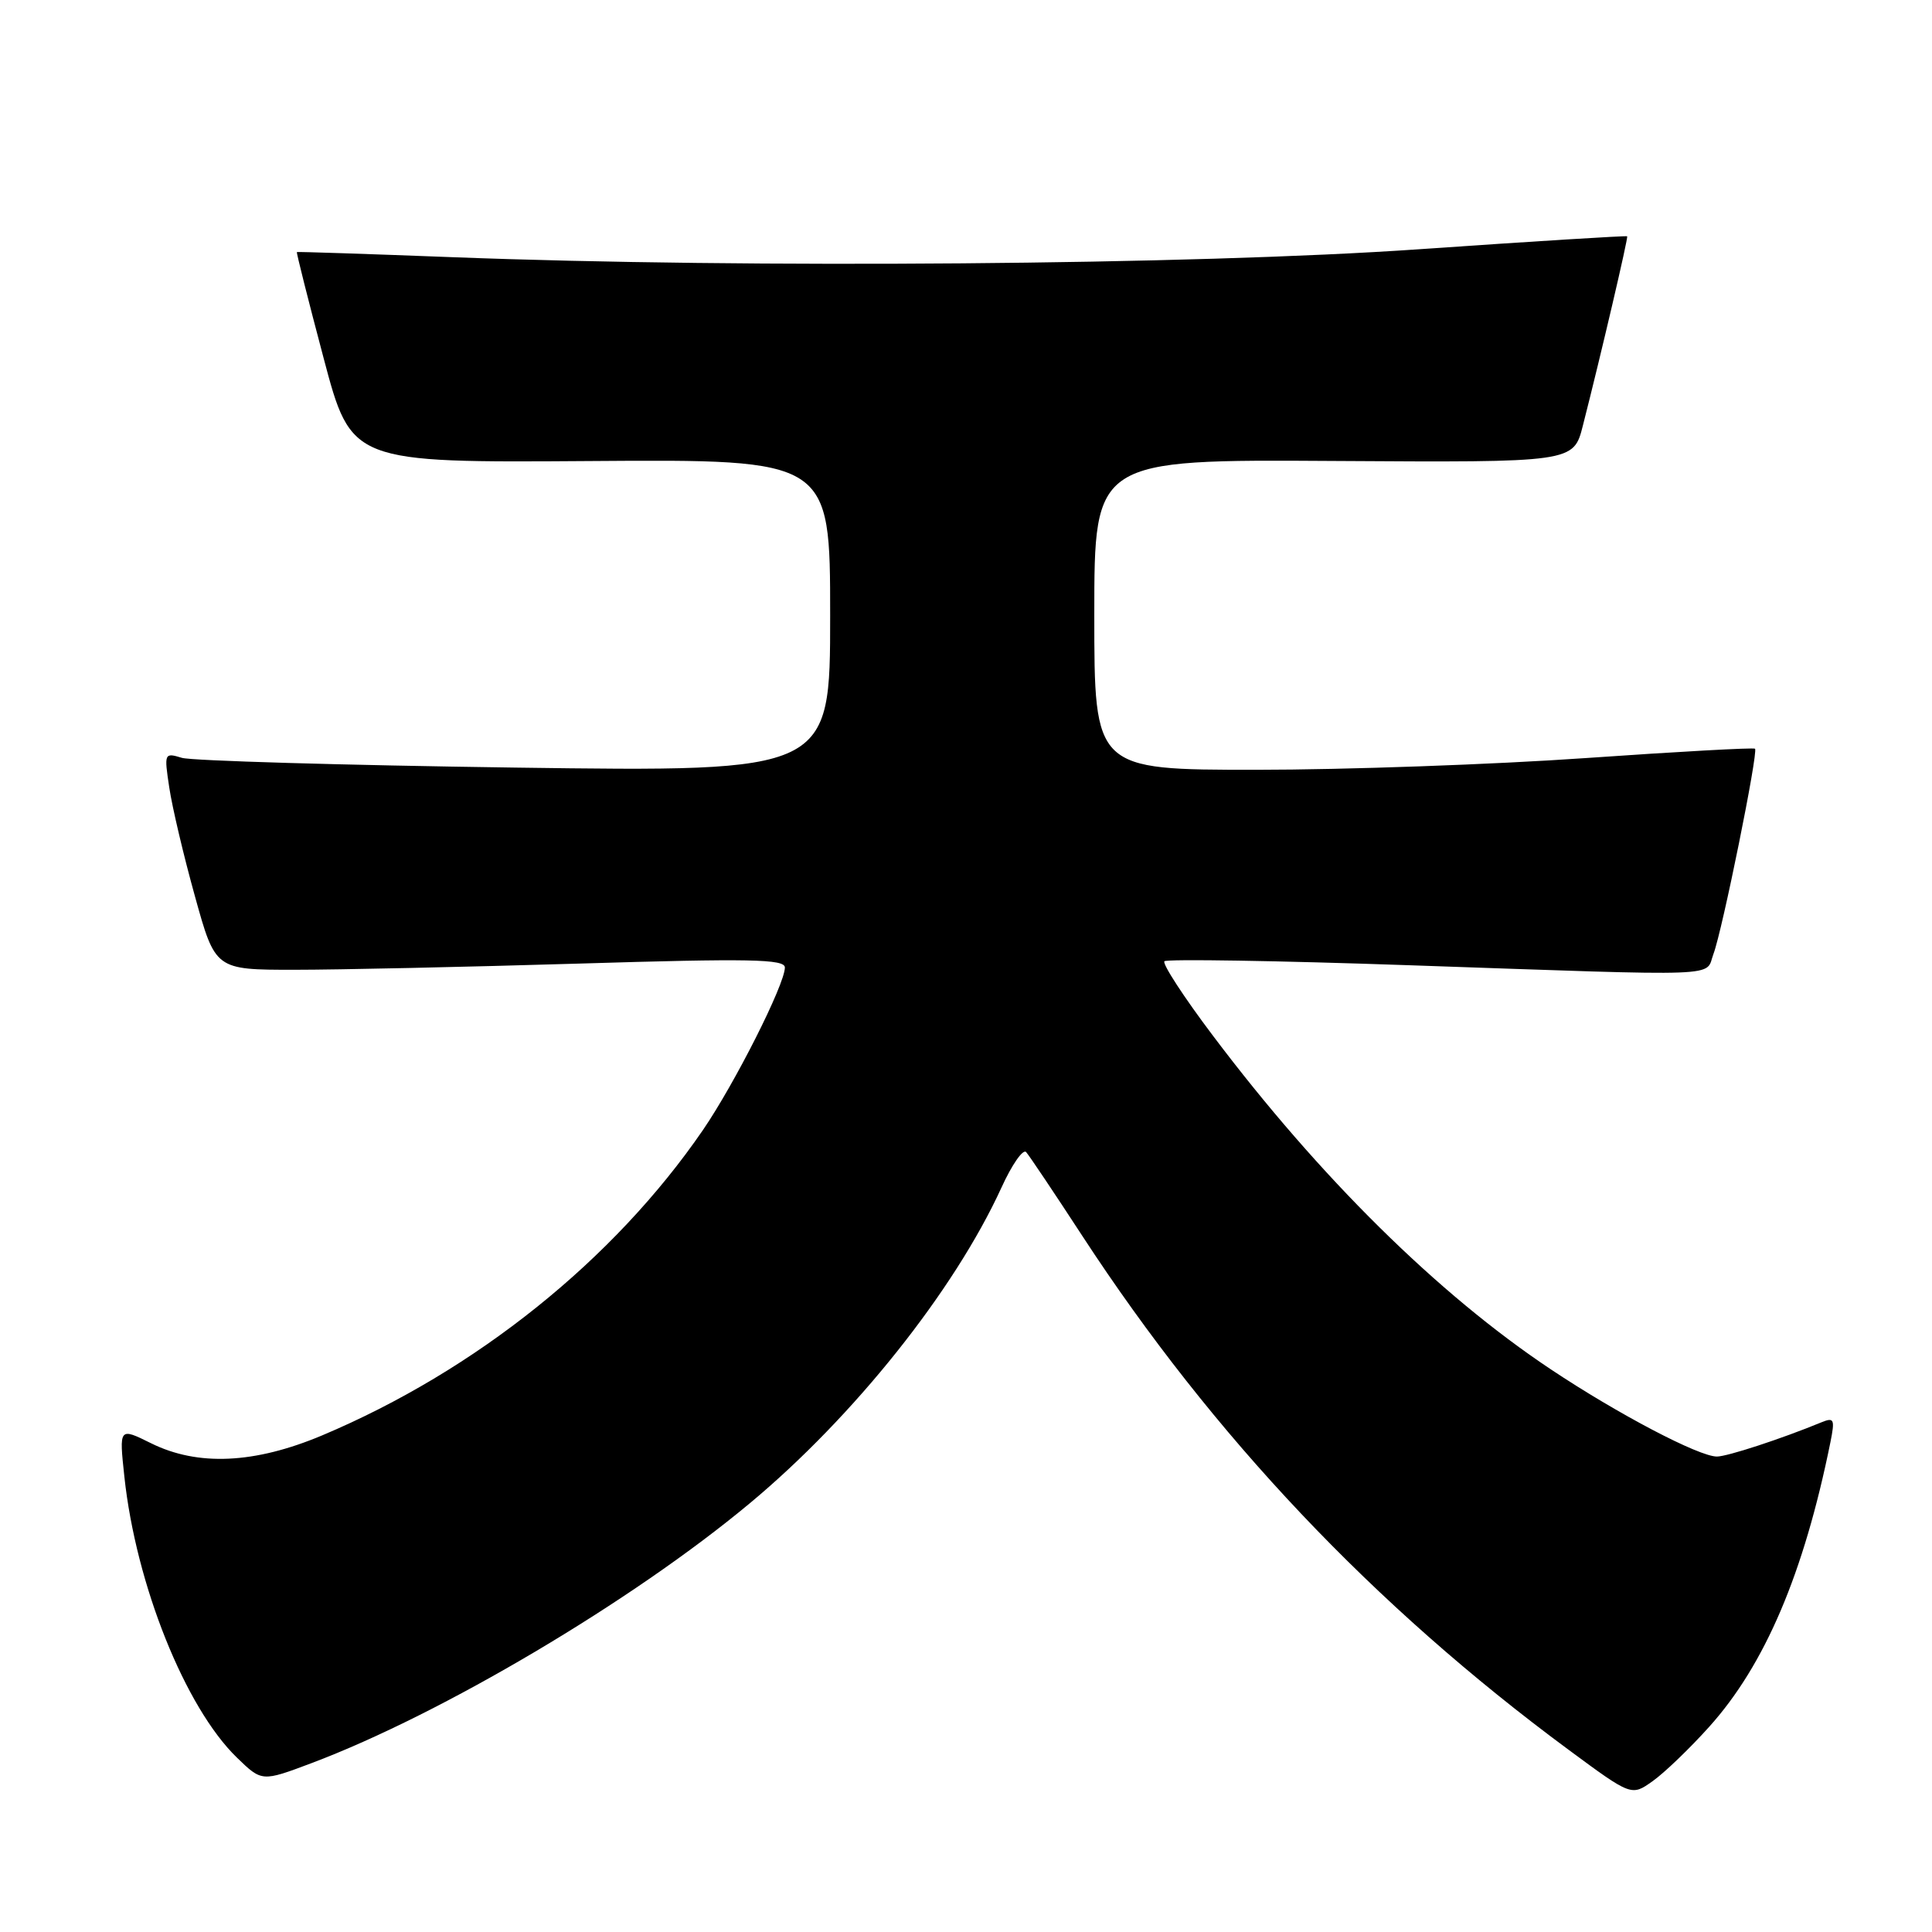 <?xml version="1.0" encoding="UTF-8" standalone="no"?>
<!DOCTYPE svg PUBLIC "-//W3C//DTD SVG 1.1//EN" "http://www.w3.org/Graphics/SVG/1.1/DTD/svg11.dtd" >
<svg xmlns="http://www.w3.org/2000/svg" xmlns:xlink="http://www.w3.org/1999/xlink" version="1.1" viewBox="0 0 256 256">
 <g >
 <path fill="currentColor"
d=" M 226.46 228.83 C 233.86 220.61 239.02 208.49 242.54 191.10 C 243.15 188.05 243.03 187.78 241.36 188.46 C 236.00 190.67 228.86 193.00 227.50 193.00 C 225.11 193.00 214.38 187.37 205.50 181.45 C 190.56 171.50 174.83 155.97 160.71 137.22 C 156.86 132.12 153.98 127.69 154.29 127.37 C 154.61 127.06 169.22 127.29 186.77 127.90 C 229.41 129.37 225.86 129.50 227.05 126.38 C 228.22 123.28 233.00 99.67 232.55 99.21 C 232.37 99.04 222.27 99.60 210.09 100.45 C 197.92 101.30 178.29 102.00 166.48 102.00 C 145.00 102.00 145.00 102.00 145.00 81.44 C 145.00 60.88 145.00 60.88 176.75 61.08 C 208.50 61.28 208.50 61.28 209.74 56.39 C 212.16 46.91 215.76 31.50 215.61 31.31 C 215.53 31.21 203.09 31.98 187.98 33.03 C 158.24 35.10 99.01 35.58 60.00 34.08 C 48.72 33.65 39.43 33.34 39.34 33.40 C 39.25 33.45 40.84 39.76 42.87 47.41 C 46.55 61.31 46.55 61.31 78.28 61.09 C 110.00 60.86 110.00 60.86 110.00 81.57 C 110.00 102.28 110.00 102.28 68.25 101.71 C 45.29 101.39 25.43 100.81 24.11 100.42 C 21.77 99.71 21.74 99.79 22.43 104.36 C 22.81 106.93 24.34 113.41 25.83 118.76 C 28.53 128.50 28.53 128.50 39.02 128.50 C 44.78 128.50 61.76 128.13 76.75 127.68 C 99.39 126.99 104.00 127.08 104.00 128.20 C 104.00 130.43 97.37 143.56 93.14 149.74 C 81.33 166.95 63.04 181.62 42.68 190.20 C 33.74 193.96 26.22 194.31 20.02 191.24 C 15.78 189.14 15.78 189.14 16.48 195.67 C 18.01 209.96 24.54 226.25 31.39 232.89 C 34.70 236.10 34.70 236.10 41.29 233.62 C 58.52 227.13 83.80 212.15 99.33 199.21 C 113.13 187.73 126.43 171.04 132.69 157.38 C 134.08 154.32 135.56 152.20 135.97 152.66 C 136.38 153.12 139.74 158.13 143.43 163.79 C 160.73 190.29 182.00 212.76 207.84 231.85 C 216.18 238.01 216.18 238.01 219.00 236.00 C 220.56 234.89 223.91 231.67 226.46 228.83 Z "/>
</g>
</svg>